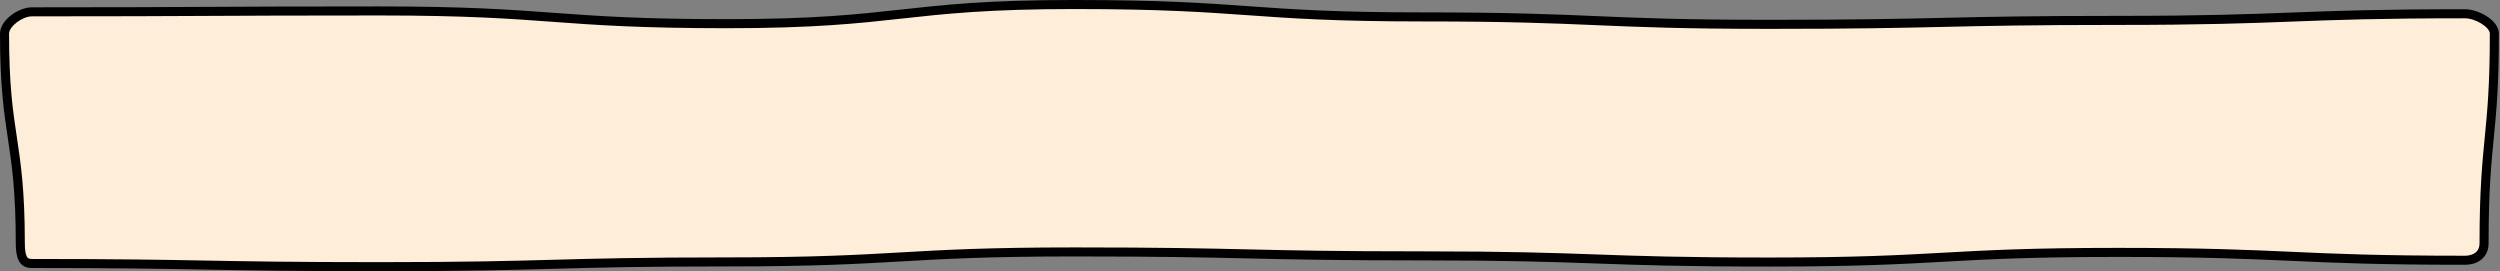 <svg width="1934" height="210" viewBox="0 0 1934 210" fill="none" xmlns="http://www.w3.org/2000/svg"
    preserveAspectRatio="none">
    <rect x="0" y="0" width="1934" height="210" fill="#808080" stroke="none"/>
    <g clip-path="url(#clip0_26_2709)">
        <path
            d="M293.58 206.3C226.39 206.3 192.23 205.67 159.2 205.07C126.14 204.46 91.95 203.84 24.69 203.84C19.14 203.84 15.7 201.23 15.7 188.26C15.7 147.44 12.58 126.7 9.56 106.63C6.58 86.82 3.5 66.34 3.5 26.04C3.5 17.89 15.94 9.15 24.69 9.15C91.92 9.15 126.1 8.98 159.15 8.81C192.19 8.64 226.36 8.47 293.57 8.47C360.78 8.47 394.77 10.97 427.76 13.39C460.87 15.82 495.11 18.33 562.46 18.33C629.81 18.33 664.14 14.55 697.28 10.89C730.23 7.25 764.31 3.49 831.34 3.49C898.37 3.49 932.55 5.92 965.53 8.27C998.64 10.63 1032.88 13.07 1100.22 13.07C1167.56 13.07 1201.5 14.53 1234.52 15.94C1267.6 17.36 1301.82 18.82 1369.11 18.82C1436.4 18.82 1470.57 18.04 1503.64 17.3C1536.67 16.55 1570.82 15.78 1638.01 15.78C1705.2 15.78 1739.51 14.47 1772.59 13.21C1805.61 11.95 1839.75 10.65 1906.9 10.65C1916.41 10.65 1929.63 18.4 1929.63 26.04C1929.63 66.42 1927.61 86.95 1925.66 106.8C1923.69 126.82 1921.66 147.52 1921.66 188.25C1921.66 197.89 1914.03 201.33 1906.89 201.33C1839.75 201.33 1805.61 199.79 1772.6 198.3C1739.51 196.8 1705.3 195.26 1638 195.26C1570.7 195.26 1536.46 197.16 1503.36 199C1470.36 200.83 1436.24 202.73 1369.11 202.73C1301.98 202.73 1267.81 201.52 1234.79 200.34C1201.71 199.17 1167.51 197.95 1100.23 197.95C1032.95 197.95 998.9 197.18 965.87 196.43C932.8 195.68 898.61 194.9 831.35 194.9C764.09 194.9 729.8 196.87 696.7 198.77C663.7 200.67 629.58 202.63 562.46 202.63C495.34 202.63 460.99 203.57 427.92 204.47C394.89 205.37 360.75 206.31 293.57 206.31L293.58 206.3Z"
            fill="#FEEED9" />
        <path
            d="M831.35 7C898.32 7 932.37 9.43 965.3 11.77C998.47 14.13 1032.77 16.58 1100.24 16.58C1167.71 16.58 1201.41 18.04 1234.39 19.45C1267.51 20.87 1301.76 22.33 1369.13 22.33C1436.5 22.33 1470.65 21.55 1503.73 20.8C1536.74 20.05 1570.87 19.28 1638.02 19.28C1705.17 19.28 1739.62 17.97 1772.73 16.71C1805.71 15.45 1839.82 14.15 1906.91 14.15C1915 14.15 1926.14 21.04 1926.14 26.04C1926.14 66.25 1924.13 86.69 1922.19 106.46C1920.22 126.56 1918.17 147.35 1918.17 188.25C1918.17 197.13 1909.55 197.83 1906.9 197.83C1839.84 197.83 1805.74 196.29 1772.77 194.8C1739.64 193.3 1705.39 191.76 1638.01 191.76C1570.63 191.76 1536.32 193.66 1503.18 195.5C1470.23 197.33 1436.15 199.22 1369.13 199.22C1302.11 199.22 1267.92 198.01 1234.94 196.84C1201.83 195.66 1167.6 194.45 1100.25 194.45C1032.9 194.45 998.97 193.68 965.97 192.93C932.88 192.18 898.67 191.4 831.37 191.4C764.07 191.4 729.67 193.37 696.52 195.27C663.57 197.16 629.5 199.12 562.48 199.12C495.46 199.12 460.94 200.06 427.84 200.96C394.84 201.86 360.71 202.8 293.59 202.8C226.47 202.8 192.29 202.17 159.27 201.57C126.19 200.96 91.98 200.34 24.7 200.34C21.73 200.34 21.18 199.3 20.74 198.46C19.72 196.52 19.21 193.09 19.21 188.26C19.21 147.18 16.07 126.3 13.03 106.11C9.93 85.52 7.01 66.07 7.01 26.04C7.01 20.41 17.26 12.65 24.7 12.65C91.94 12.65 126.12 12.48 159.18 12.31C192.22 12.14 226.38 11.97 293.59 11.97C360.8 11.97 394.6 14.47 427.52 16.88C460.69 19.31 495 21.83 562.48 21.83C629.96 21.83 664.45 18.04 697.69 14.37C730.55 10.74 764.53 6.99 831.36 6.99M831.36 -0.01C696.92 -0.01 696.92 14.82 562.48 14.82C428.04 14.82 428.02 4.97 293.58 4.97C159.14 4.97 159.14 5.66 24.69 5.66C14.26 5.66 0 15.61 0 26.04C0 107.15 12.2 107.15 12.2 188.25C12.2 198.68 14.26 207.33 24.69 207.33C159.14 207.33 159.14 209.79 293.58 209.79C428.02 209.79 428.03 206.11 562.47 206.11C696.91 206.11 696.92 198.39 831.36 198.39C965.8 198.39 965.8 201.44 1100.25 201.44C1234.7 201.44 1234.69 206.22 1369.13 206.22C1503.57 206.22 1503.57 198.76 1638.02 198.76C1772.47 198.76 1772.46 204.83 1906.91 204.83C1917.34 204.83 1925.18 198.69 1925.18 188.25C1925.18 107.14 1933.14 107.14 1933.14 26.04C1933.14 15.61 1917.34 7.15 1906.91 7.15C1772.46 7.15 1772.46 12.28 1638.02 12.28C1503.58 12.28 1503.57 15.33 1369.13 15.33C1234.69 15.33 1234.68 9.58 1100.24 9.58C965.8 9.58 965.79 -9.76585e-06 831.35 -9.76585e-06L831.36 -0.01Z"
            fill="black" />
    </g>
    <defs>
        <clipPath id="clip0_26_2709">
            <rect width="1933.14" height="209.8" fill="white" />
        </clipPath>
    </defs>
</svg>